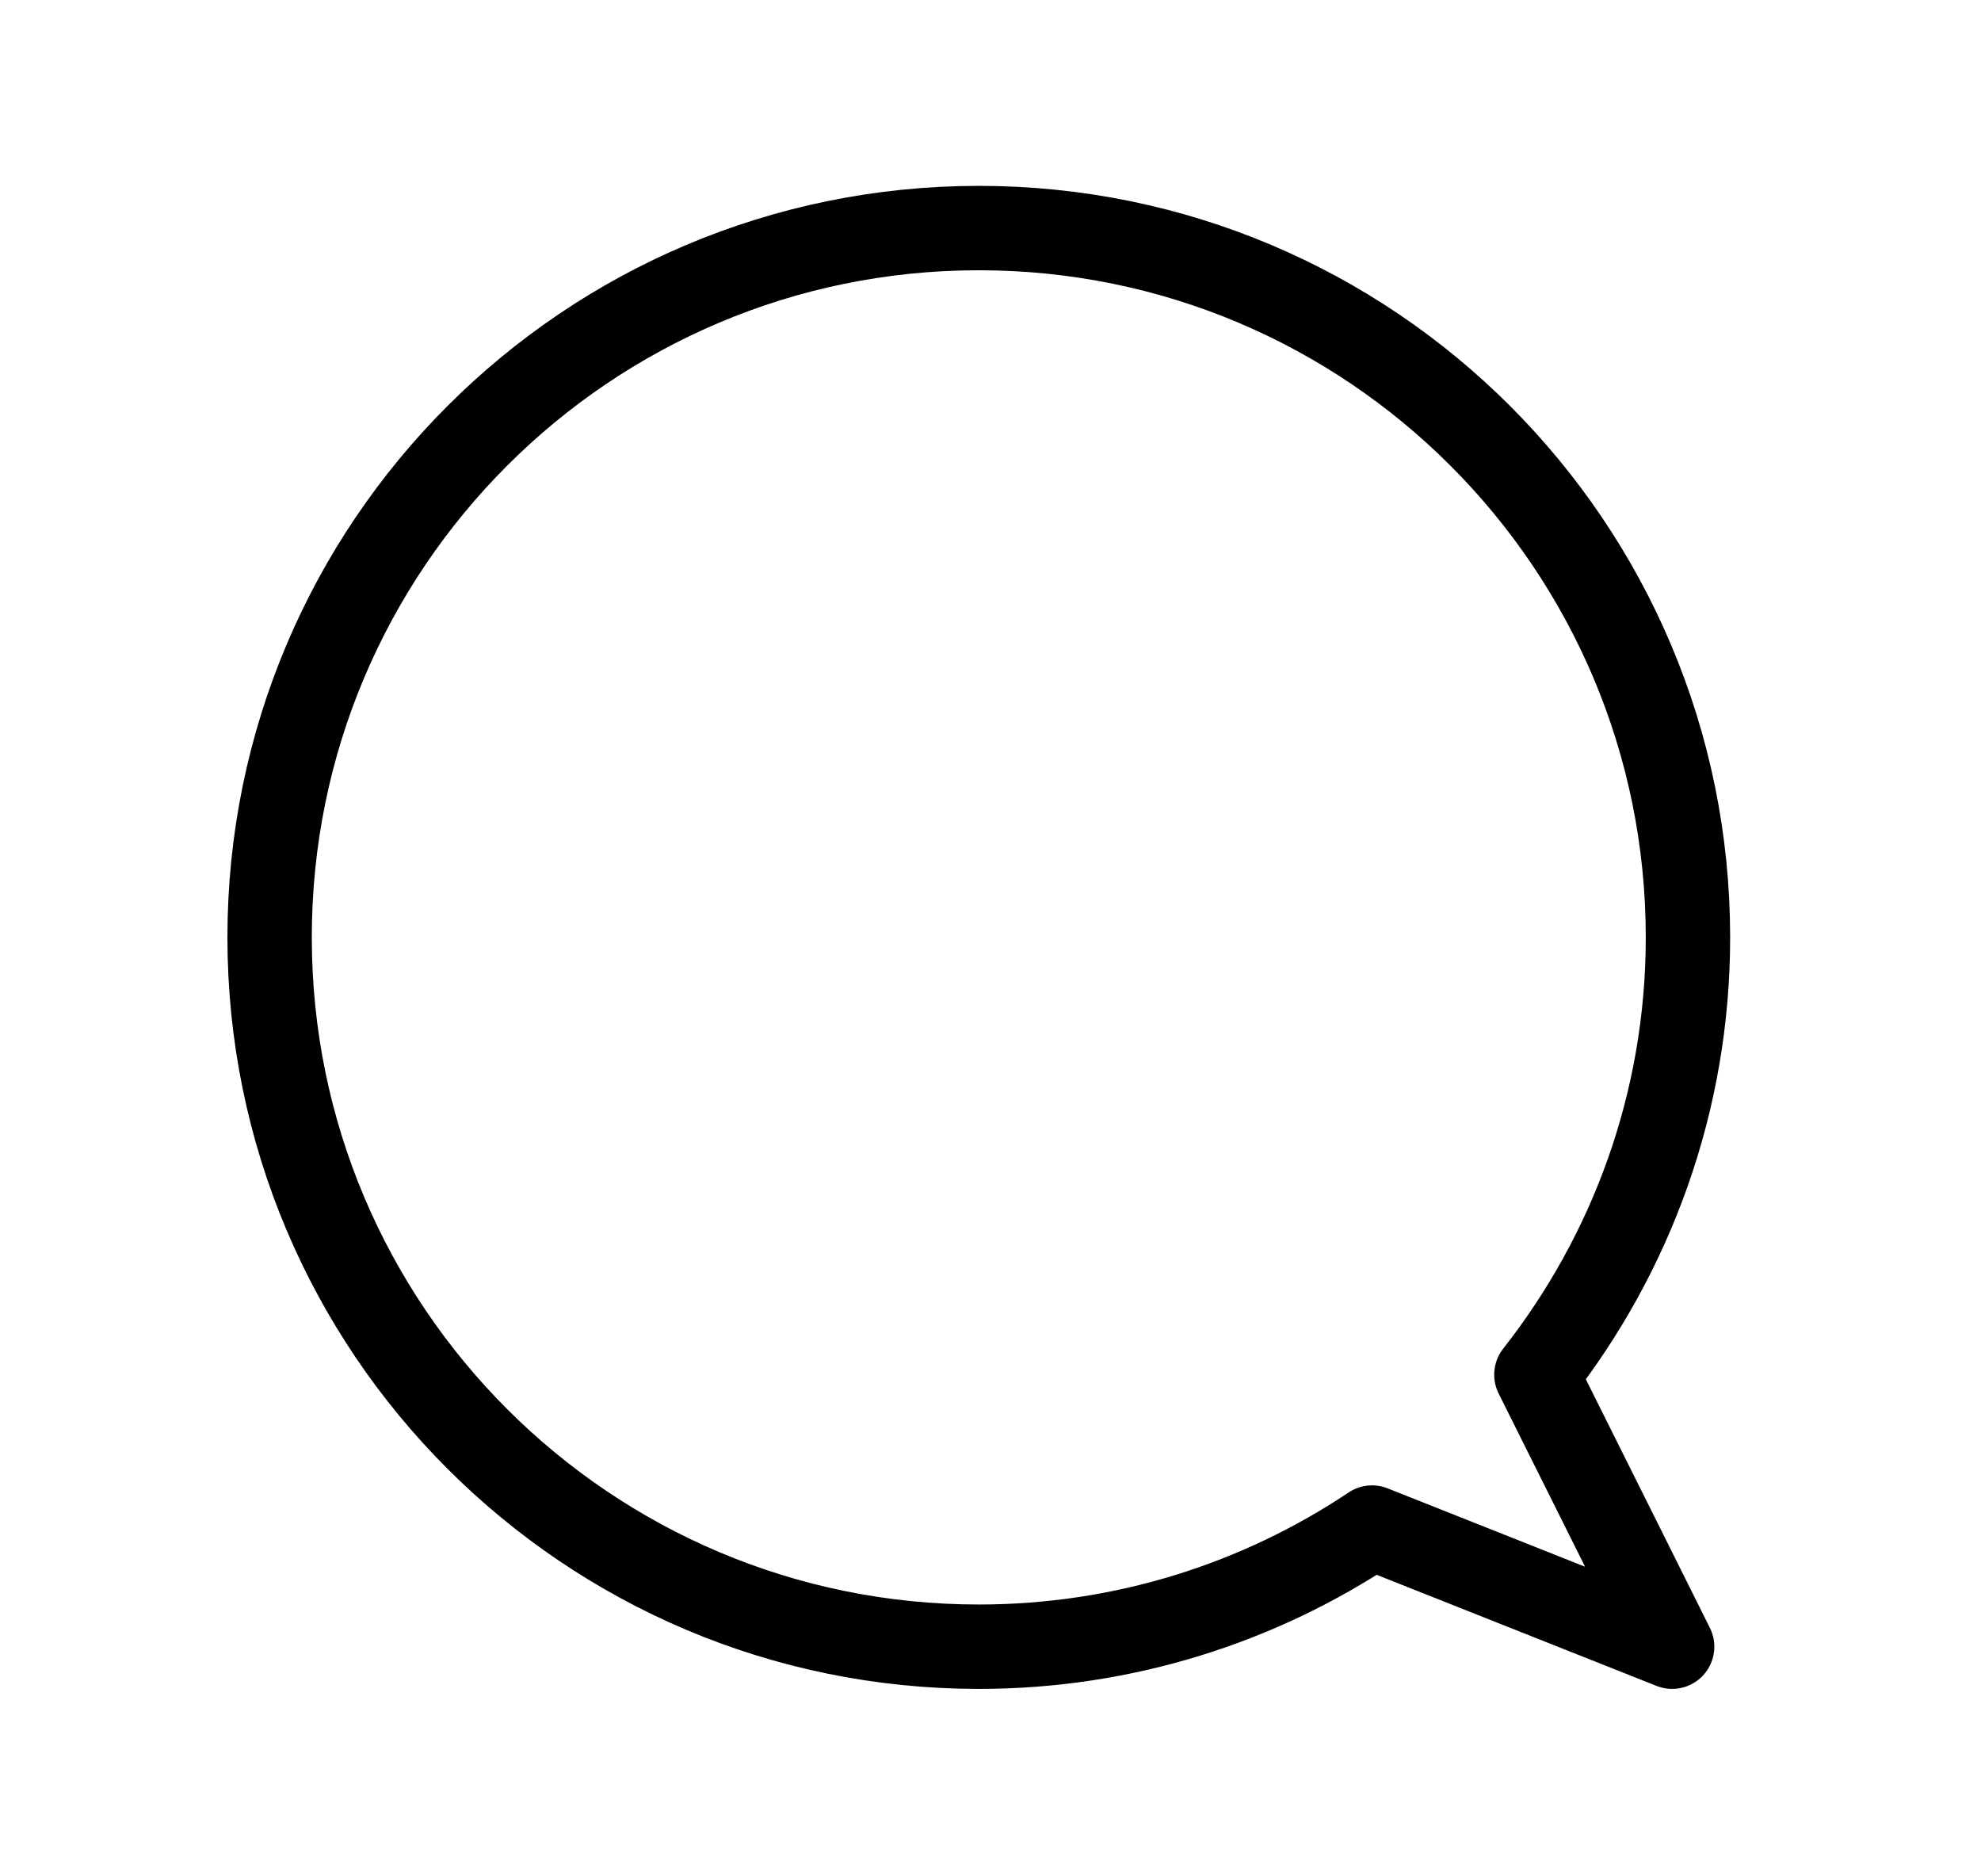 <?xml version="1.0" encoding="utf-8"?>
<svg xmlns="http://www.w3.org/2000/svg" viewBox="12.842 35.561 469.542 444.518" width="469.542px" height="444.518px"><g id="object-2" transform="matrix(1, 0, 0, 1, -7.105427357601002e-15, -1.4210854715202004e-14)"><path style="fill: none; stroke: rgb(0, 0, 0); stroke-linecap: round; stroke-linejoin: round; stroke-miterlimit: 10; stroke-width: 20px; visibility: visible;" d="M 377.002 361.327 C 399.436 332.757 412.927 296.835 412.927 257.696 C 412.927 164.86 337.672 89.605 244.836 89.605 C 151.999 89.605 76.746 164.86 76.746 257.696 C 76.746 350.533 151.999 425.786 244.836 425.786 C 279.323 425.786 311.363 415.368 338.048 397.554 L 409.177 425.786 L 377.002 361.327 Z"/><path style="fill: none; stroke: rgb(0, 0, 0); stroke-linecap: round; stroke-linejoin: round; stroke-miterlimit: 10; stroke-width: 20px; visibility: hidden;" d="M 334.281 82.931 C 295.344 82.931 261.749 105.21 245.192 137.658 C 228.635 105.21 195.04 82.931 156.104 82.931 C 102 82.931 58.032 125.828 56.061 179.443 C 56.061 280.817 245.192 430.017 245.192 430.017 C 245.192 430.017 434.323 280.607 434.323 179.443 C 432.352 125.828 388.376 82.931 334.281 82.931 Z" id="object-0"/><rect x="12.842" y="35.561" width="469.542" height="444.518" style="stroke: rgb(0, 0, 0); fill: none; stroke-width: 0px;"/></g></svg>